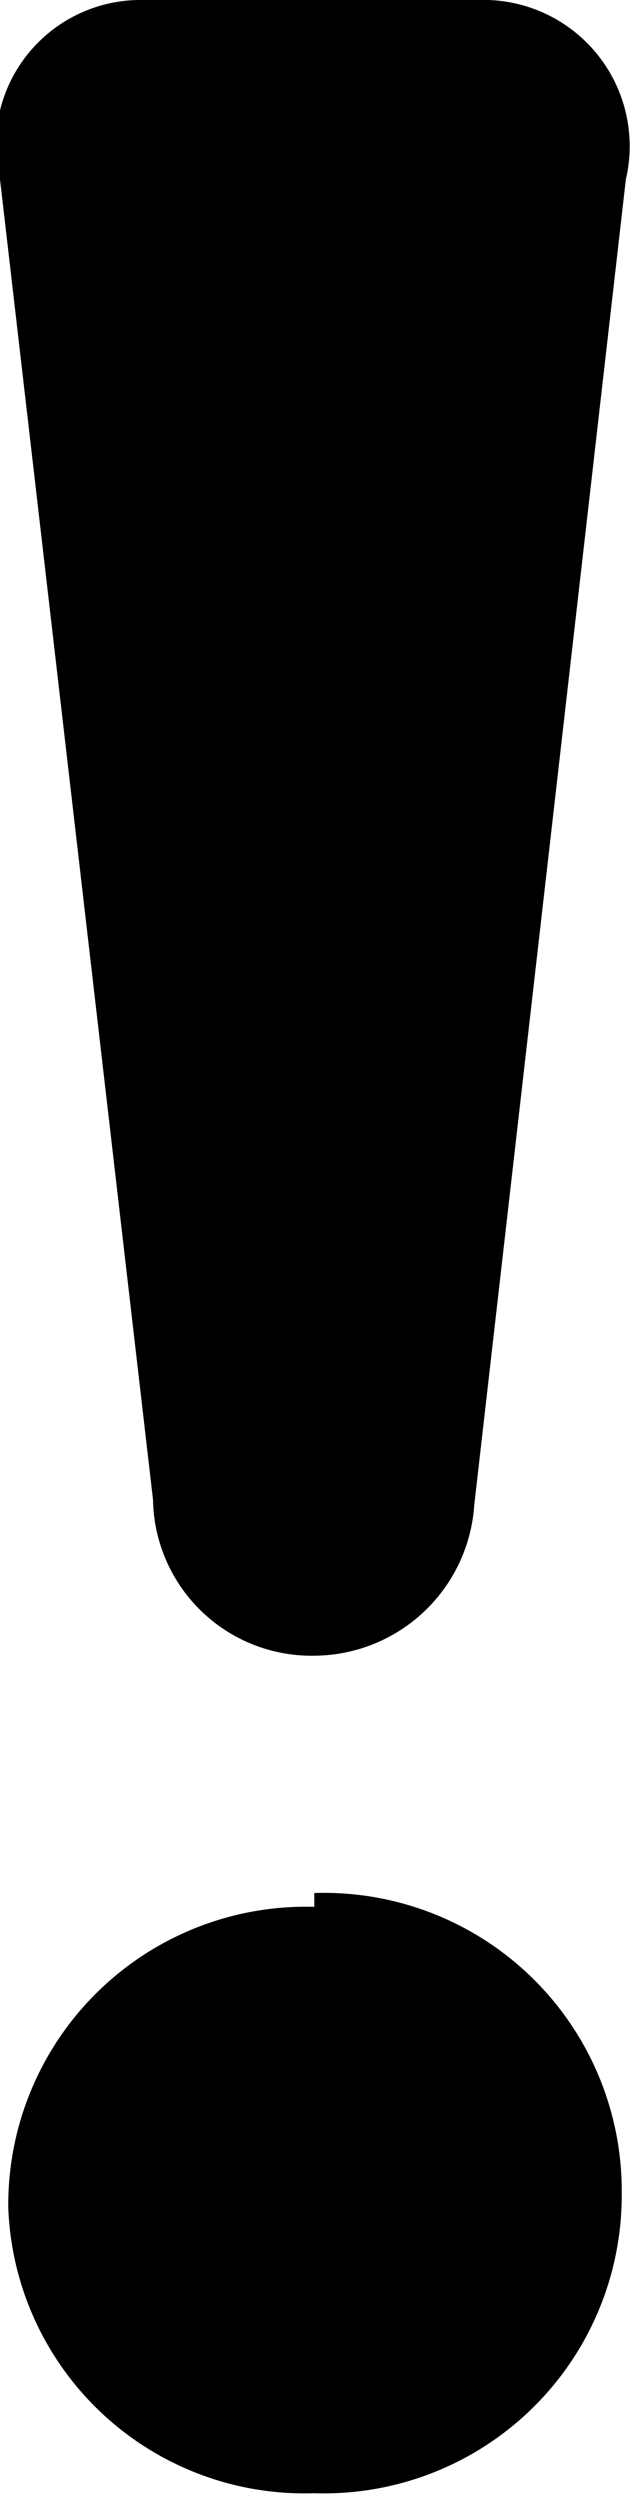 <svg xmlns="http://www.w3.org/2000/svg" viewBox="0 0 4.57 18.12">
  <g id="Camada_2" data-name="Camada 2" fill="currentColor">
    <g id="Camada_1-2" data-name="Camada 1">
      <path d="M0,1.3A1.05,1.05,0,0,1,1,0H3.54a1.06,1.06,0,0,1,1,1.3l-1.1,9.61A1.17,1.17,0,0,1,2.28,12a1.15,1.15,0,0,1-1.17-1.13ZM2.28,13.72A2.16,2.16,0,0,1,4.51,15.9v0a2.16,2.16,0,0,1-2.23,2.17A2.15,2.15,0,0,1,.06,16v0a2.16,2.16,0,0,1,2.22-2.18"/>
    </g>
  </g>
</svg>